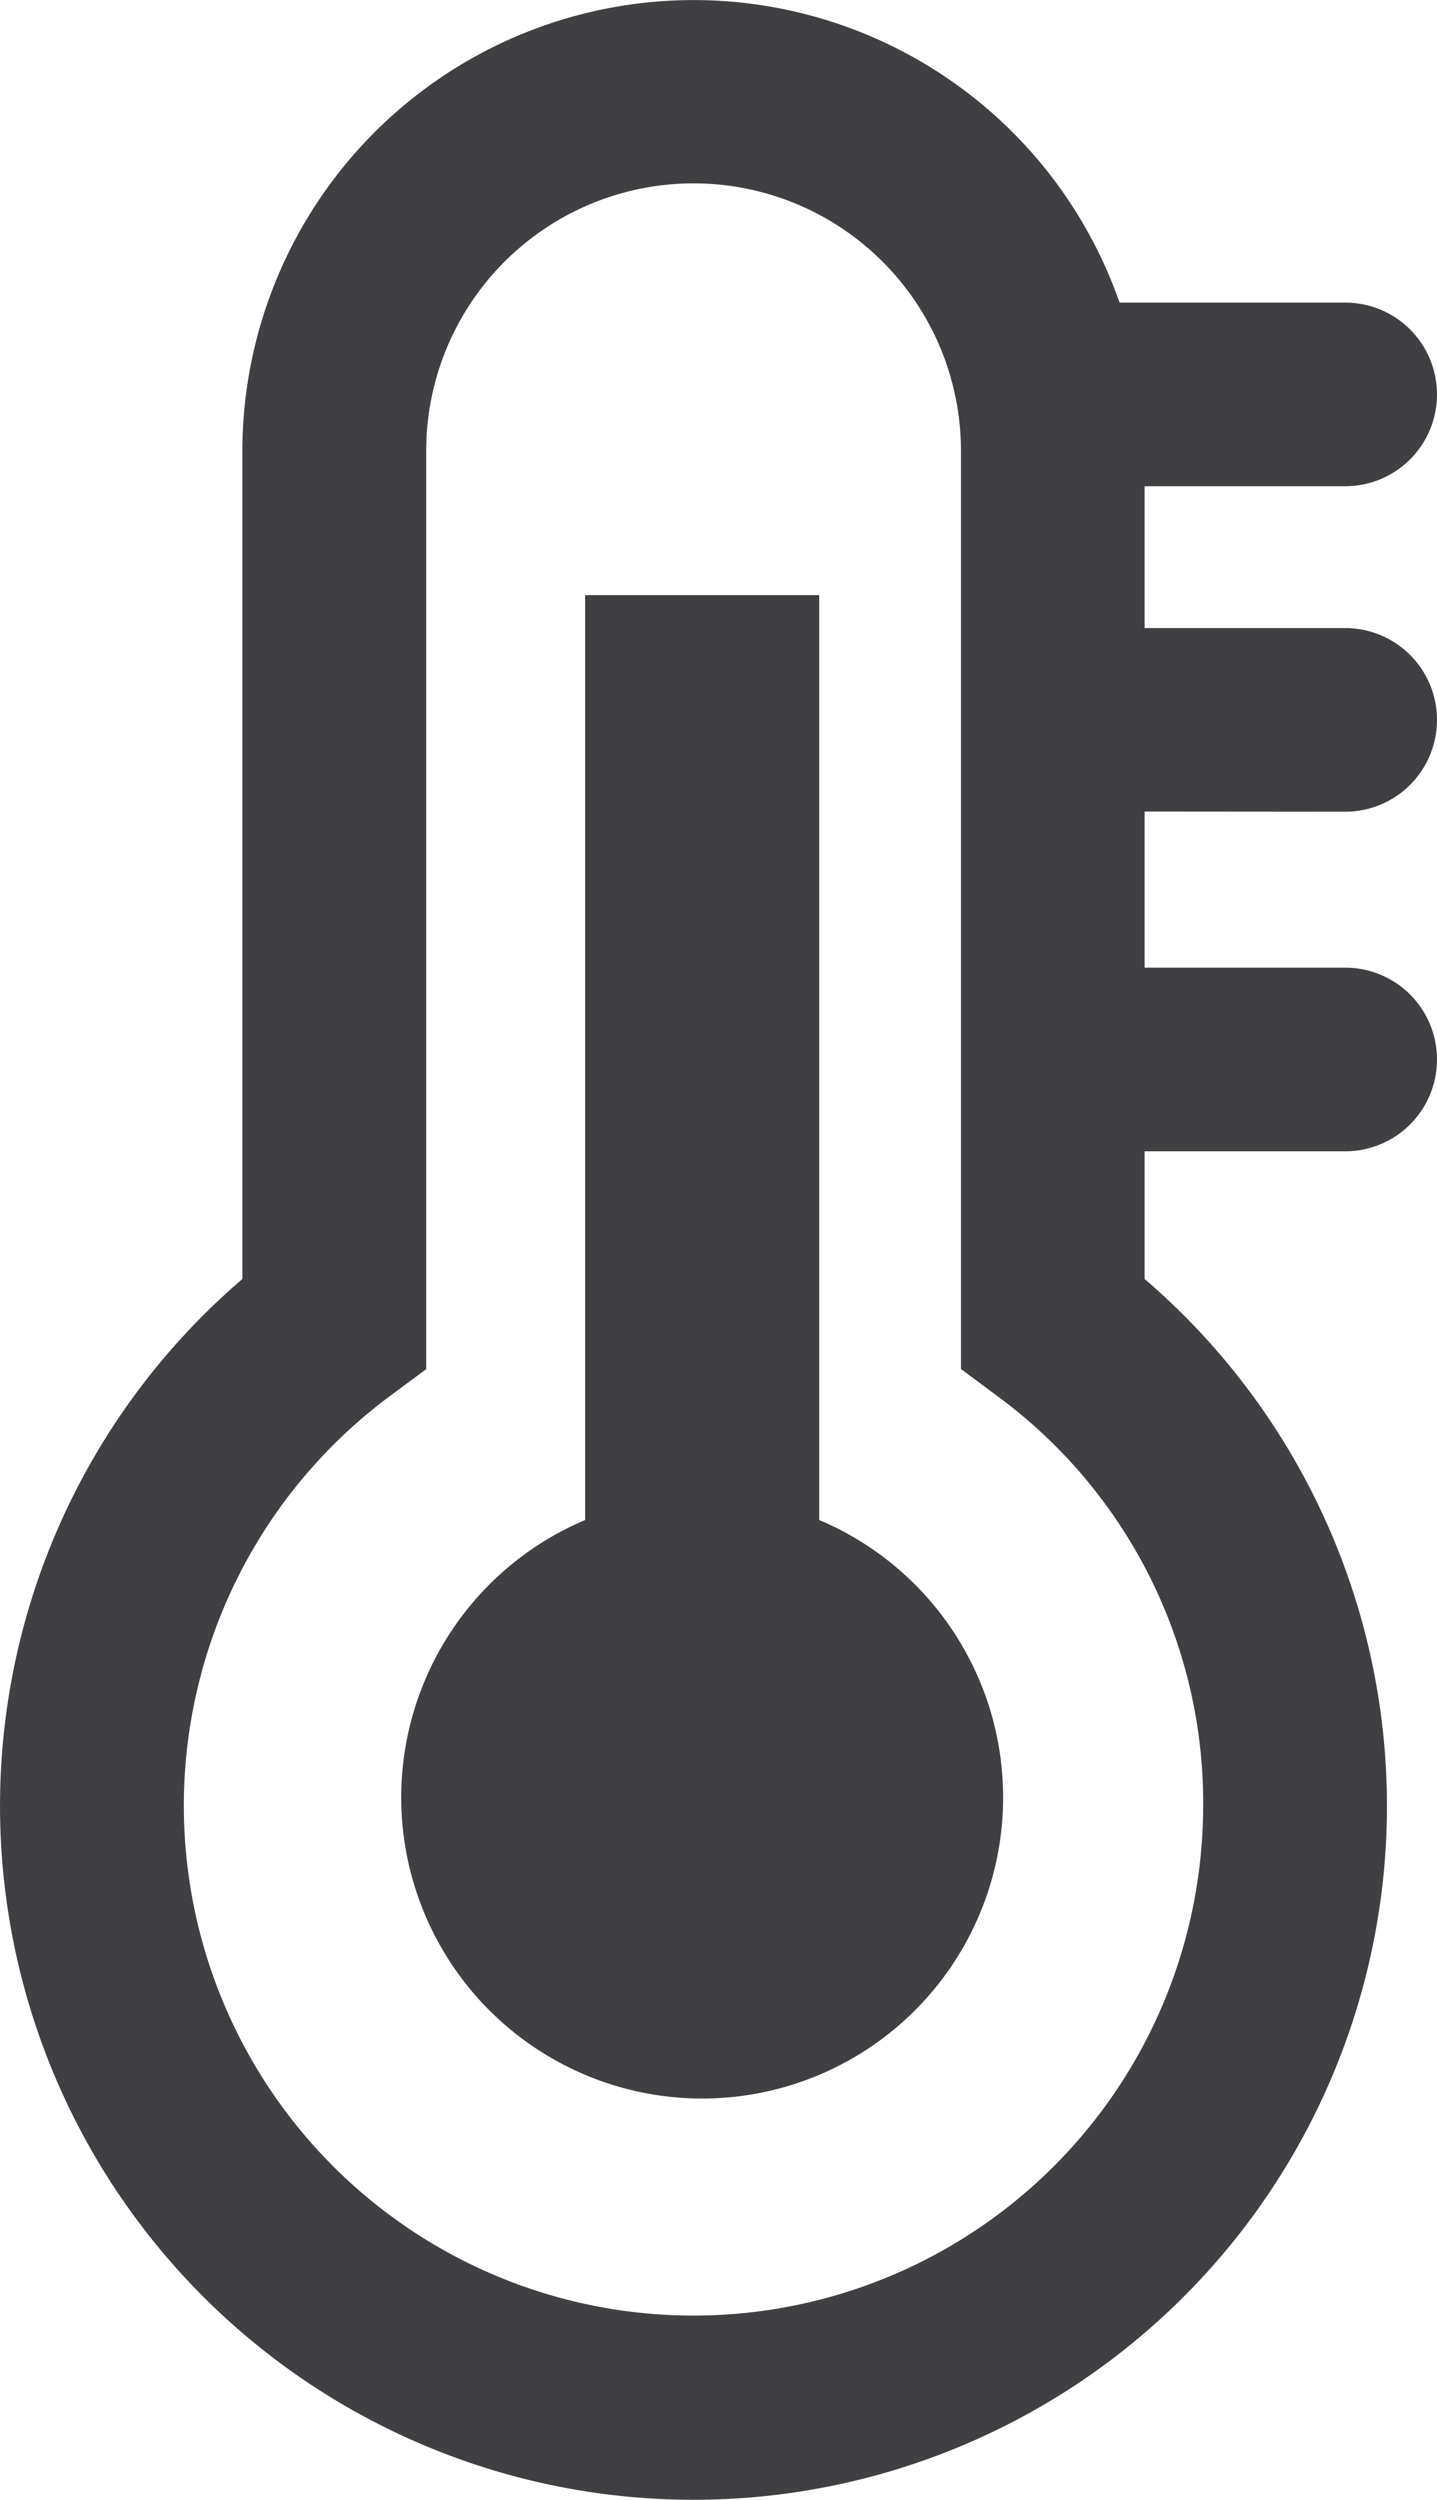 <svg id="Layer_2" data-name="Layer 2" xmlns="http://www.w3.org/2000/svg" width="99.532" height="173.053" viewBox="0 0 99.532 173.053">
  <g id="MenuClimate" transform="translate(0 0)">
    <path id="Path_2926" data-name="Path 2926" d="M93.173,56.2a6.356,6.356,0,1,0,0-12.712H79.278V33.668H93.173a6.356,6.356,0,1,0,0-12.712H77.542a31.254,31.254,0,0,0-60.758,10.4V88.55a48.032,48.032,0,1,0,62.494,0V79.708H93.173a6.356,6.356,0,1,0,0-12.712H79.278V56.188Zm-9.842,68.762A35.3,35.3,0,1,1,26.957,96.689l2.56-1.9V31.358a18.52,18.52,0,1,1,37.039,0l0,63.42,2.553,1.9a34.942,34.942,0,0,1,14.225,28.282Z" transform="translate(0.003 -0.008)" fill="#403f42"/>
    <path id="Path_2927" data-name="Path 2927" d="M70.089,125V61H53.878v64.027a20.845,20.845,0,1,0,16.211,0Z" transform="translate(-13.348 -19.802)" fill="#403f42"/>
  </g>
</svg>
